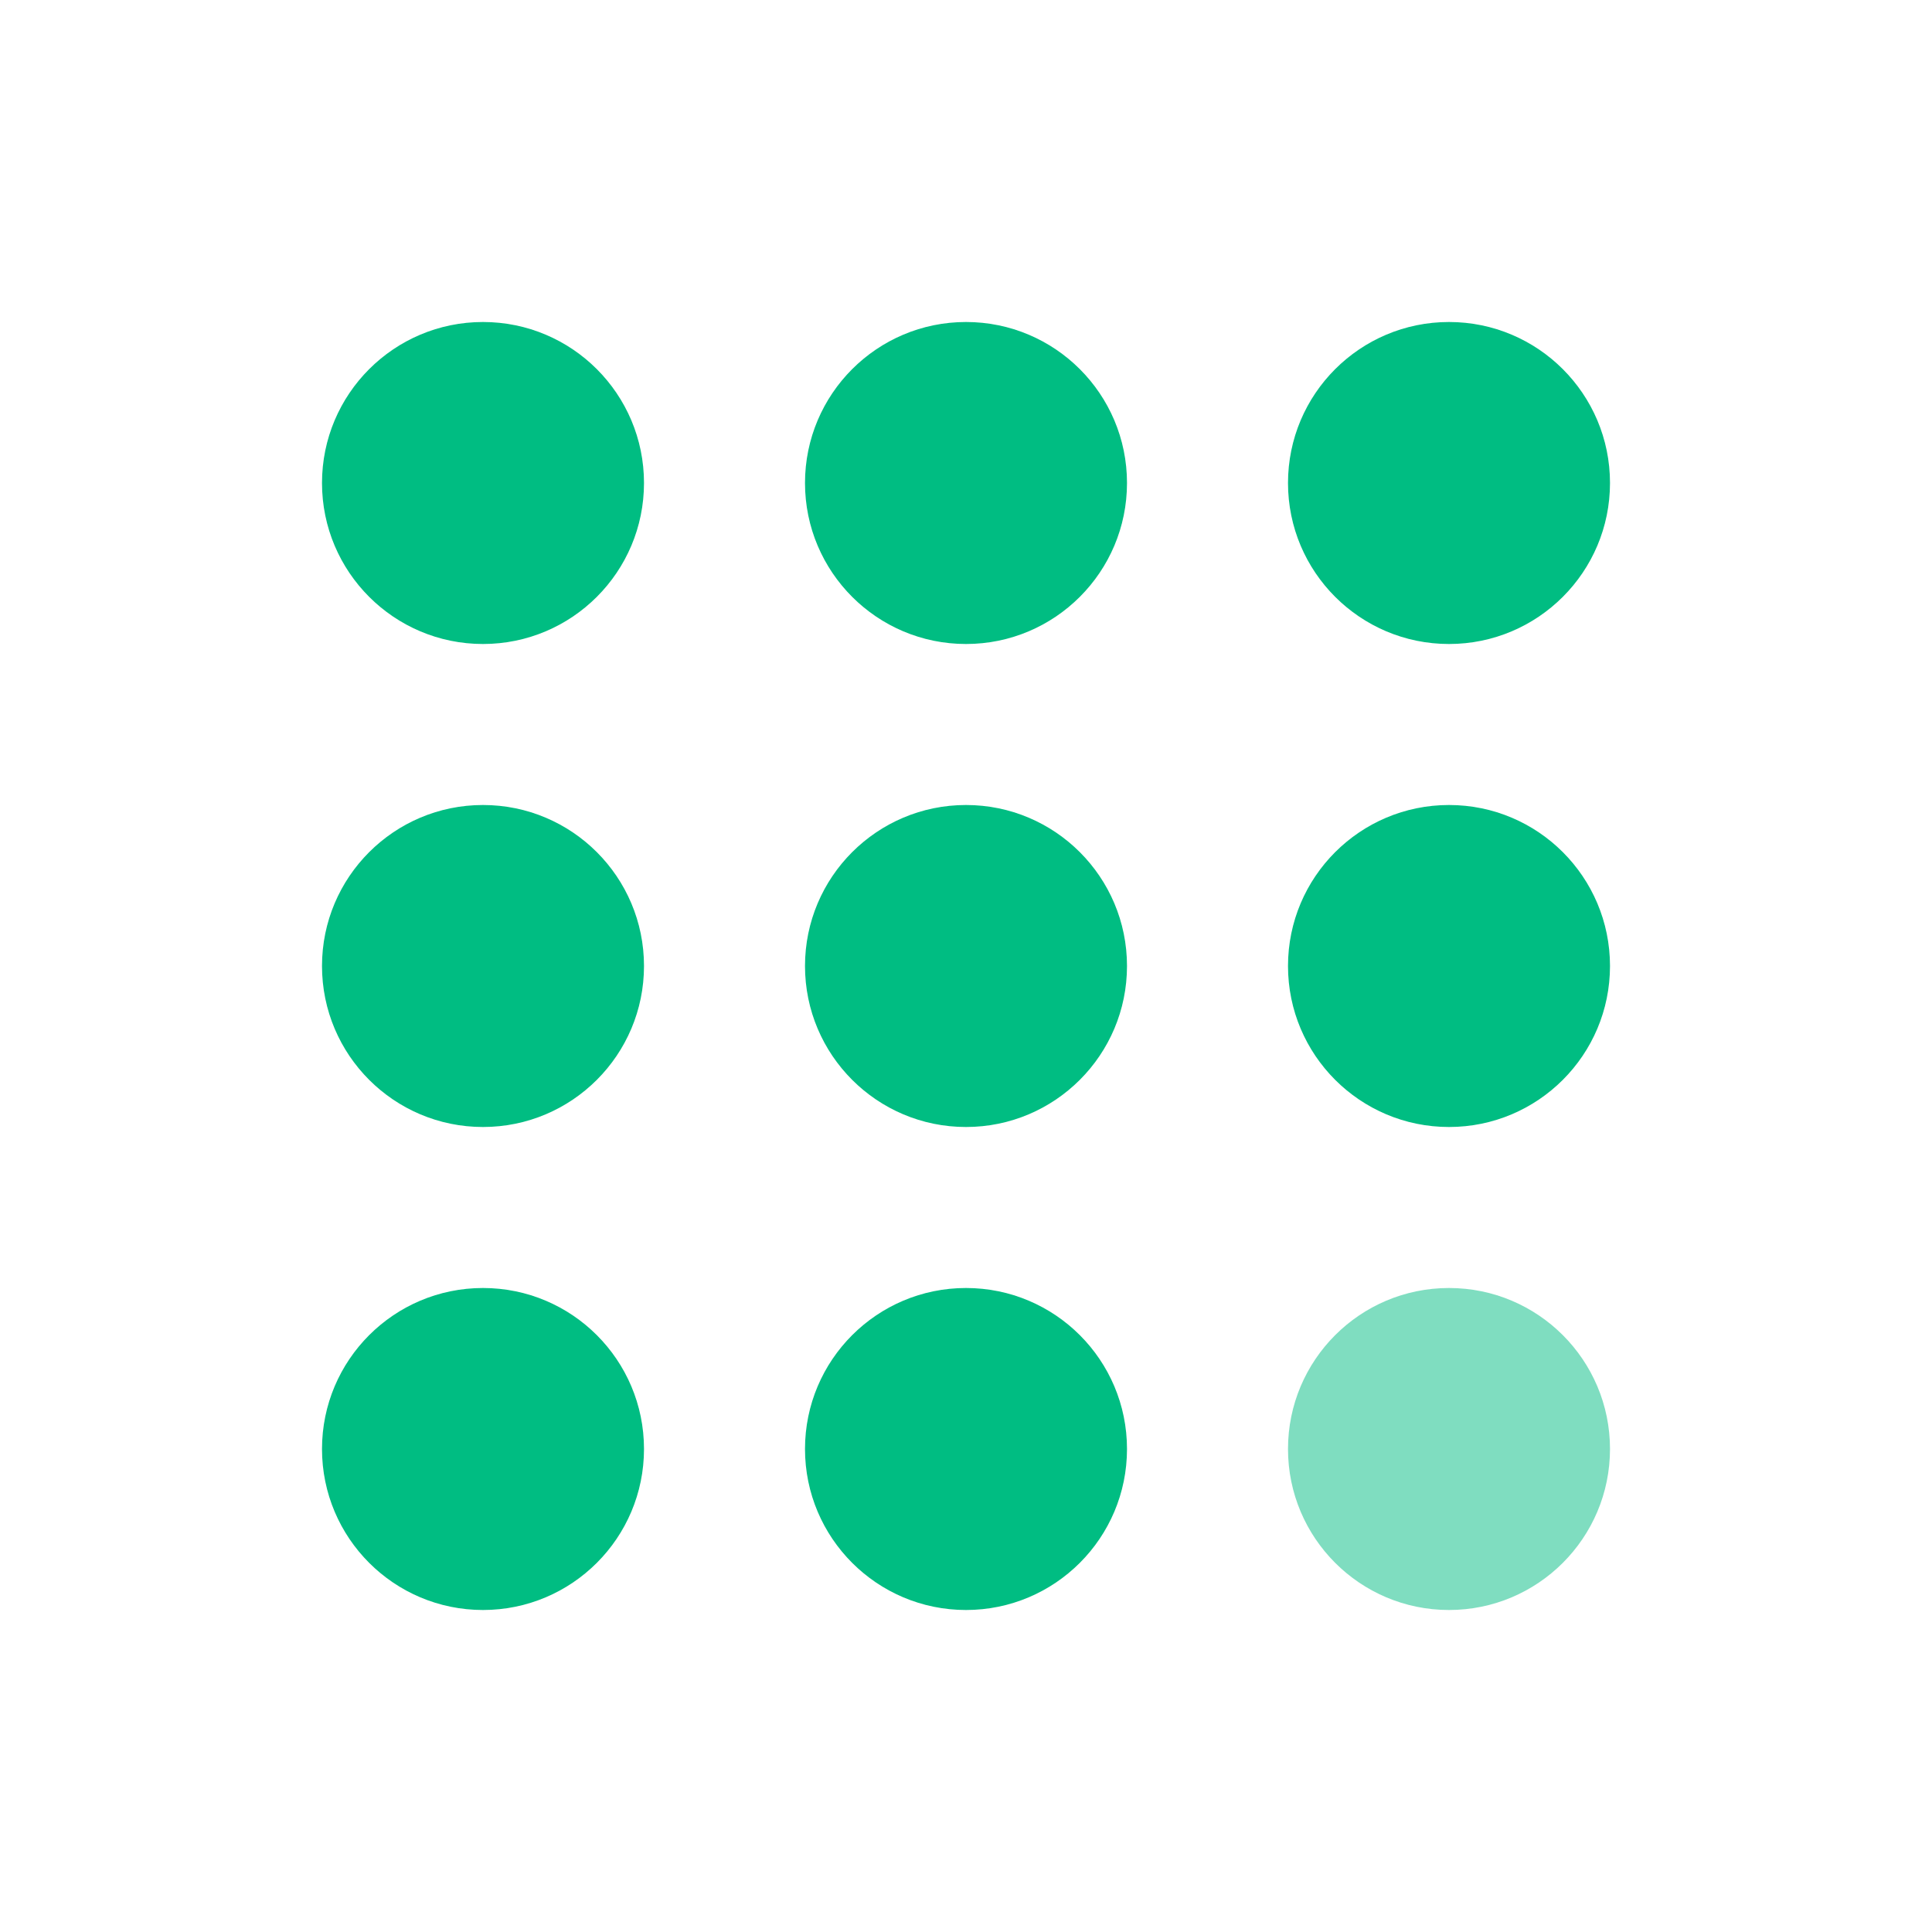 <svg width="24" height="24" viewBox="0 0 24 24" fill="none" xmlns="http://www.w3.org/2000/svg">
<circle cx="6" cy="6" r="2" fill="#00BD82"/>
<circle cx="6" cy="12" r="2" fill="#00BD82"/>
<circle cx="6" cy="18" r="2" fill="#00BD82"/>
<circle cx="12" cy="6" r="2" fill="#00BD82"/>
<circle cx="12" cy="12" r="2" fill="#00BD82"/>
<circle cx="12" cy="18" r="2" fill="#00BD82"/>
<circle cx="18" cy="6" r="2" fill="#00BD82"/>
<circle cx="18" cy="12" r="2" fill="#00BD82"/>
<circle opacity="0.5" cx="18" cy="18" r="2" fill="#00BD82"/>
</svg>
